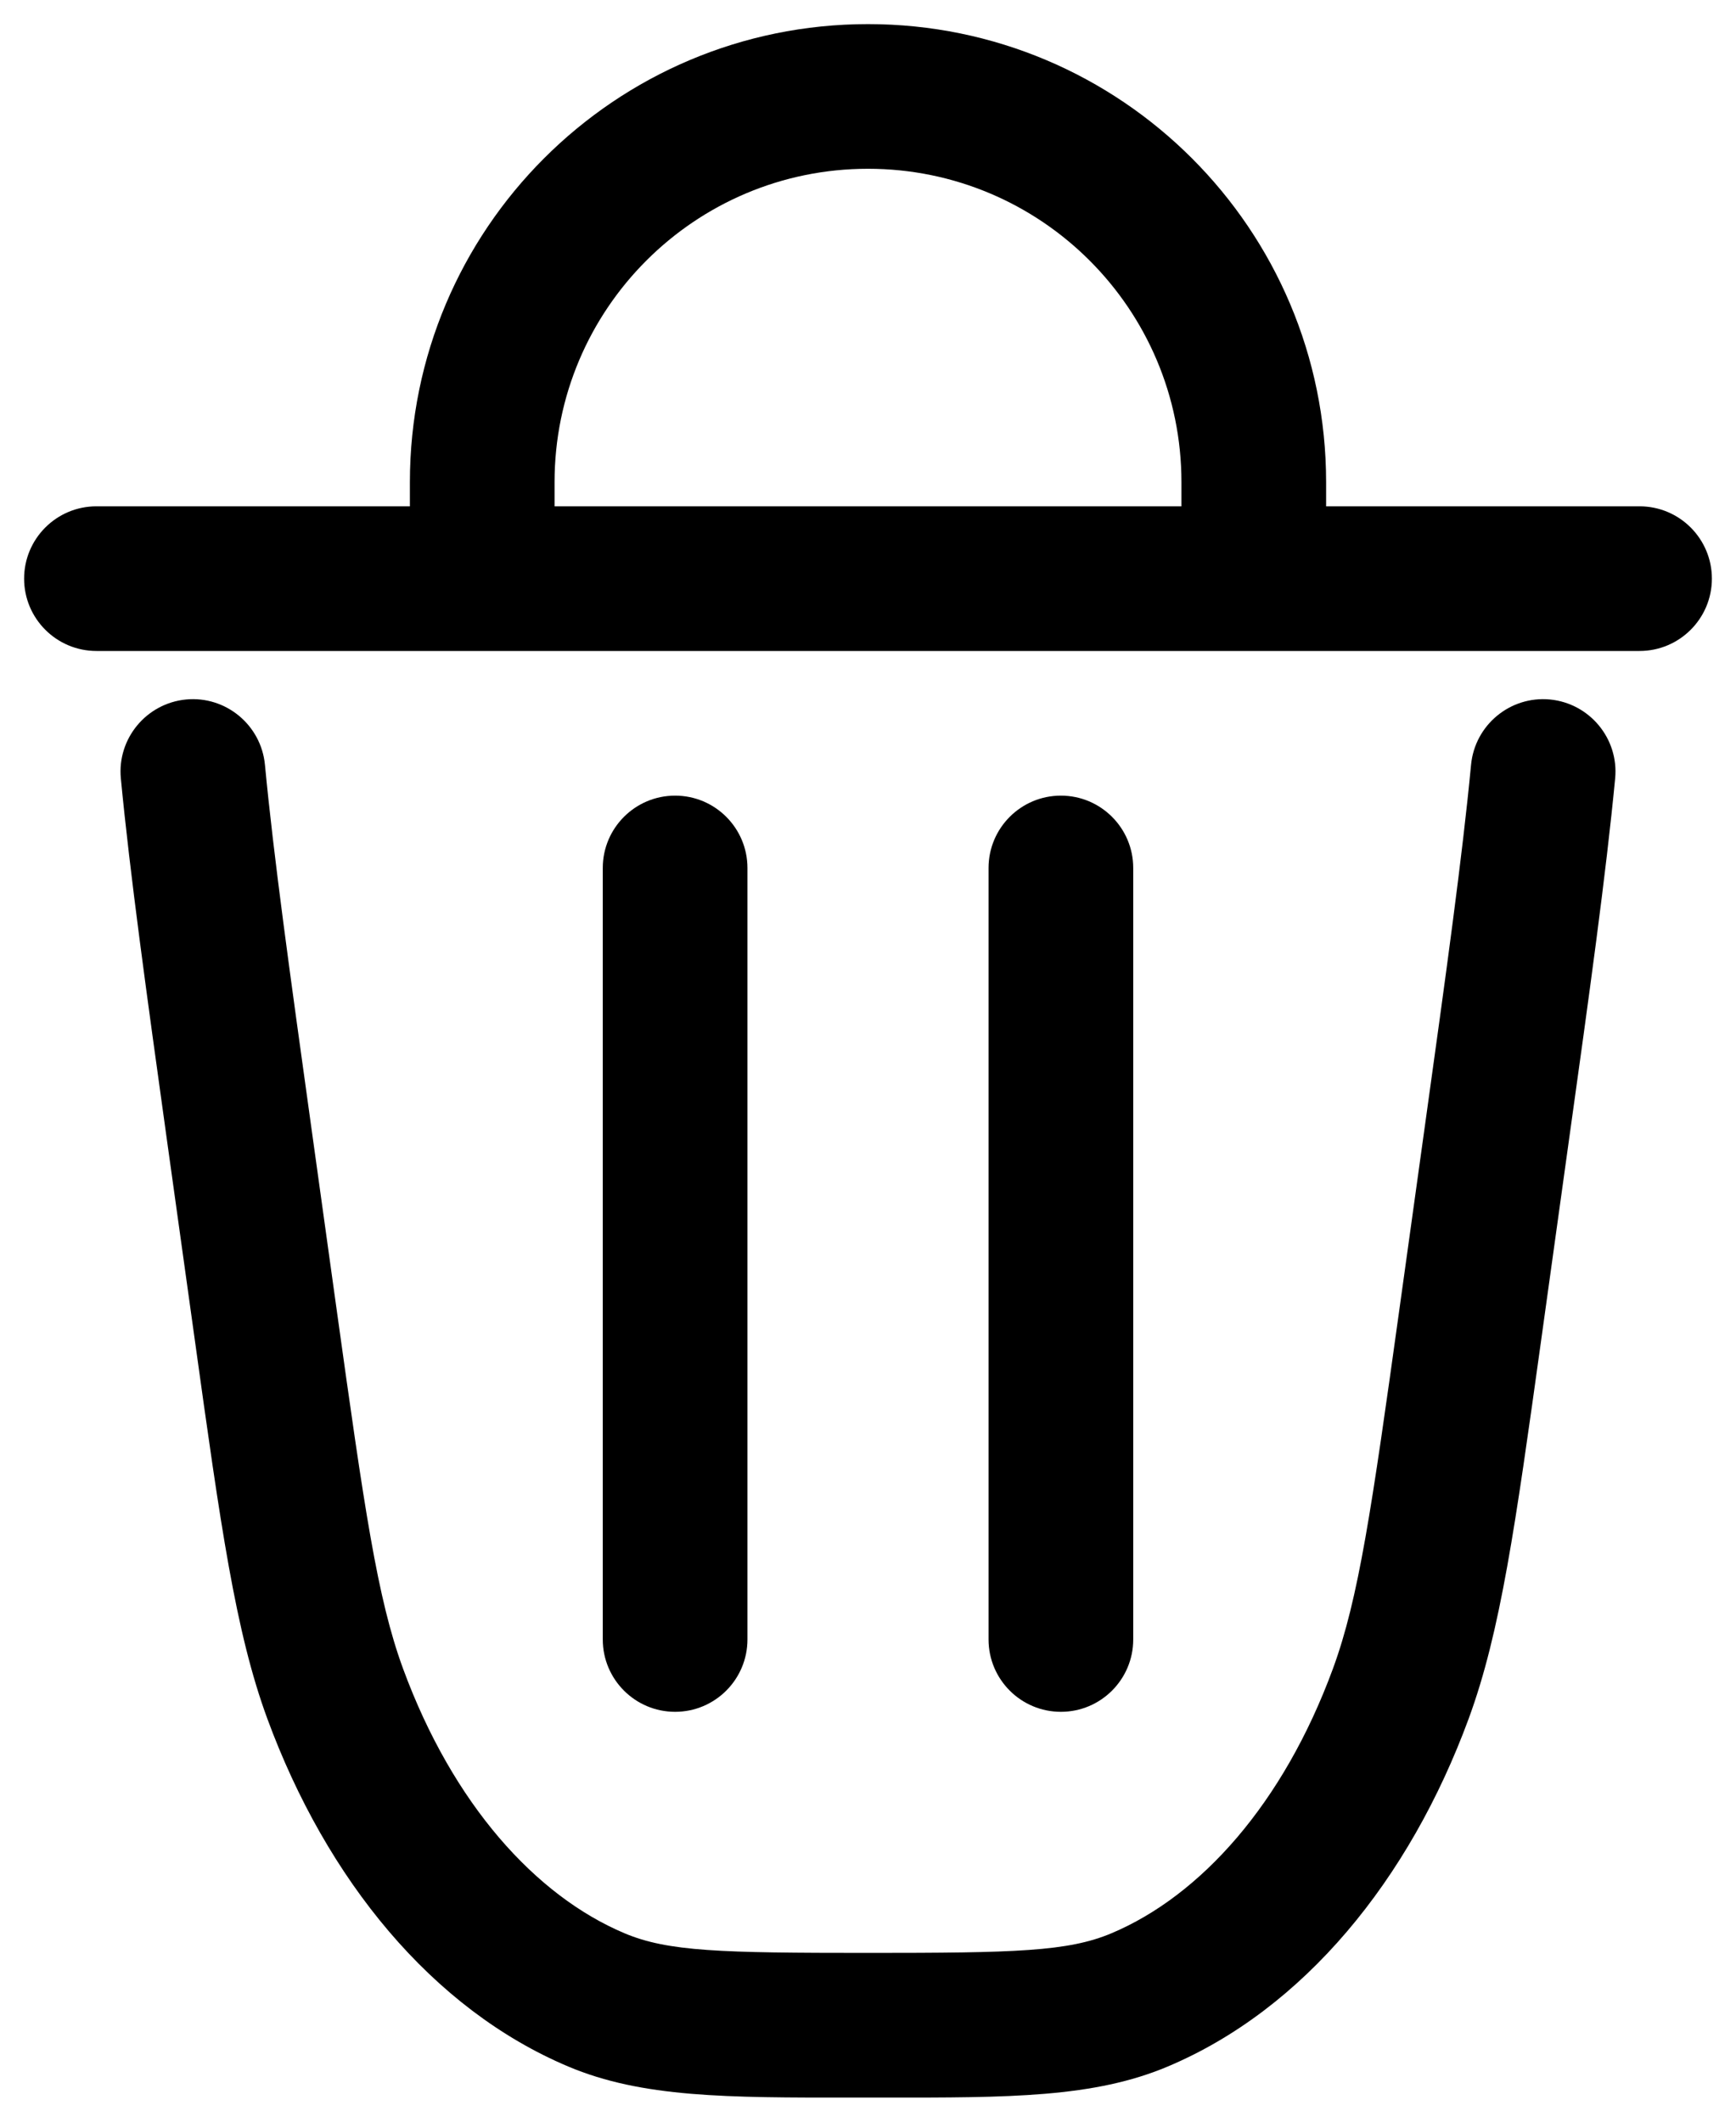 <svg width="18" height="22" viewBox="0 0 18 22" fill="none" xmlns="http://www.w3.org/2000/svg">
<g id="Delete 2">
<g id="Vector">
<path fill-rule="evenodd" clip-rule="evenodd" d="M9 0.25C6.377 0.25 4.25 2.377 4.25 5V5.25H1C0.586 5.25 0.25 5.586 0.25 6C0.25 6.414 0.586 6.75 1 6.75H17C17.414 6.75 17.75 6.414 17.75 6C17.75 5.586 17.414 5.25 17 5.25H13.75V5C13.75 2.377 11.623 0.25 9 0.25ZM9 1.75C10.795 1.75 12.25 3.205 12.25 5V5.25H5.75V5C5.75 3.205 7.205 1.75 9 1.75Z" fill="black"/>
<path d="M2.747 7.929C2.707 7.517 2.341 7.214 1.929 7.253C1.517 7.293 1.214 7.659 1.253 8.071C1.348 9.065 1.518 10.29 1.737 11.865L2.019 13.888C2.288 15.823 2.441 16.92 2.771 17.819C3.386 19.492 4.482 20.833 5.892 21.428C6.658 21.751 7.534 21.751 8.837 21.75H9.163C10.466 21.751 11.342 21.751 12.108 21.428C13.518 20.833 14.614 19.492 15.229 17.819C15.559 16.92 15.712 15.823 15.981 13.888L16.262 11.865C16.482 10.29 16.652 9.065 16.747 8.071C16.786 7.659 16.483 7.293 16.071 7.253C15.659 7.214 15.293 7.517 15.253 7.929C15.162 8.887 14.996 10.08 14.774 11.676L14.512 13.561C14.222 15.649 14.088 16.574 13.821 17.302C13.305 18.706 12.447 19.657 11.525 20.046C11.075 20.236 10.529 20.25 9 20.25C7.471 20.25 6.925 20.236 6.475 20.046C5.553 19.657 4.695 18.706 4.179 17.302C3.912 16.574 3.779 15.649 3.488 13.561L3.226 11.676C3.004 10.08 2.838 8.887 2.747 7.929Z" fill="black"/>
<path d="M7.75 9C7.75 8.586 7.414 8.25 7 8.25C6.586 8.25 6.25 8.586 6.25 9V17C6.25 17.414 6.586 17.75 7 17.75C7.414 17.75 7.75 17.414 7.75 17V9Z" fill="black"/>
<path d="M11.75 9C11.75 8.586 11.414 8.25 11 8.25C10.586 8.25 10.25 8.586 10.25 9V17C10.25 17.414 10.586 17.75 11 17.75C11.414 17.75 11.75 17.414 11.75 17V9Z" fill="black"/>
</g>
</g>
</svg>
